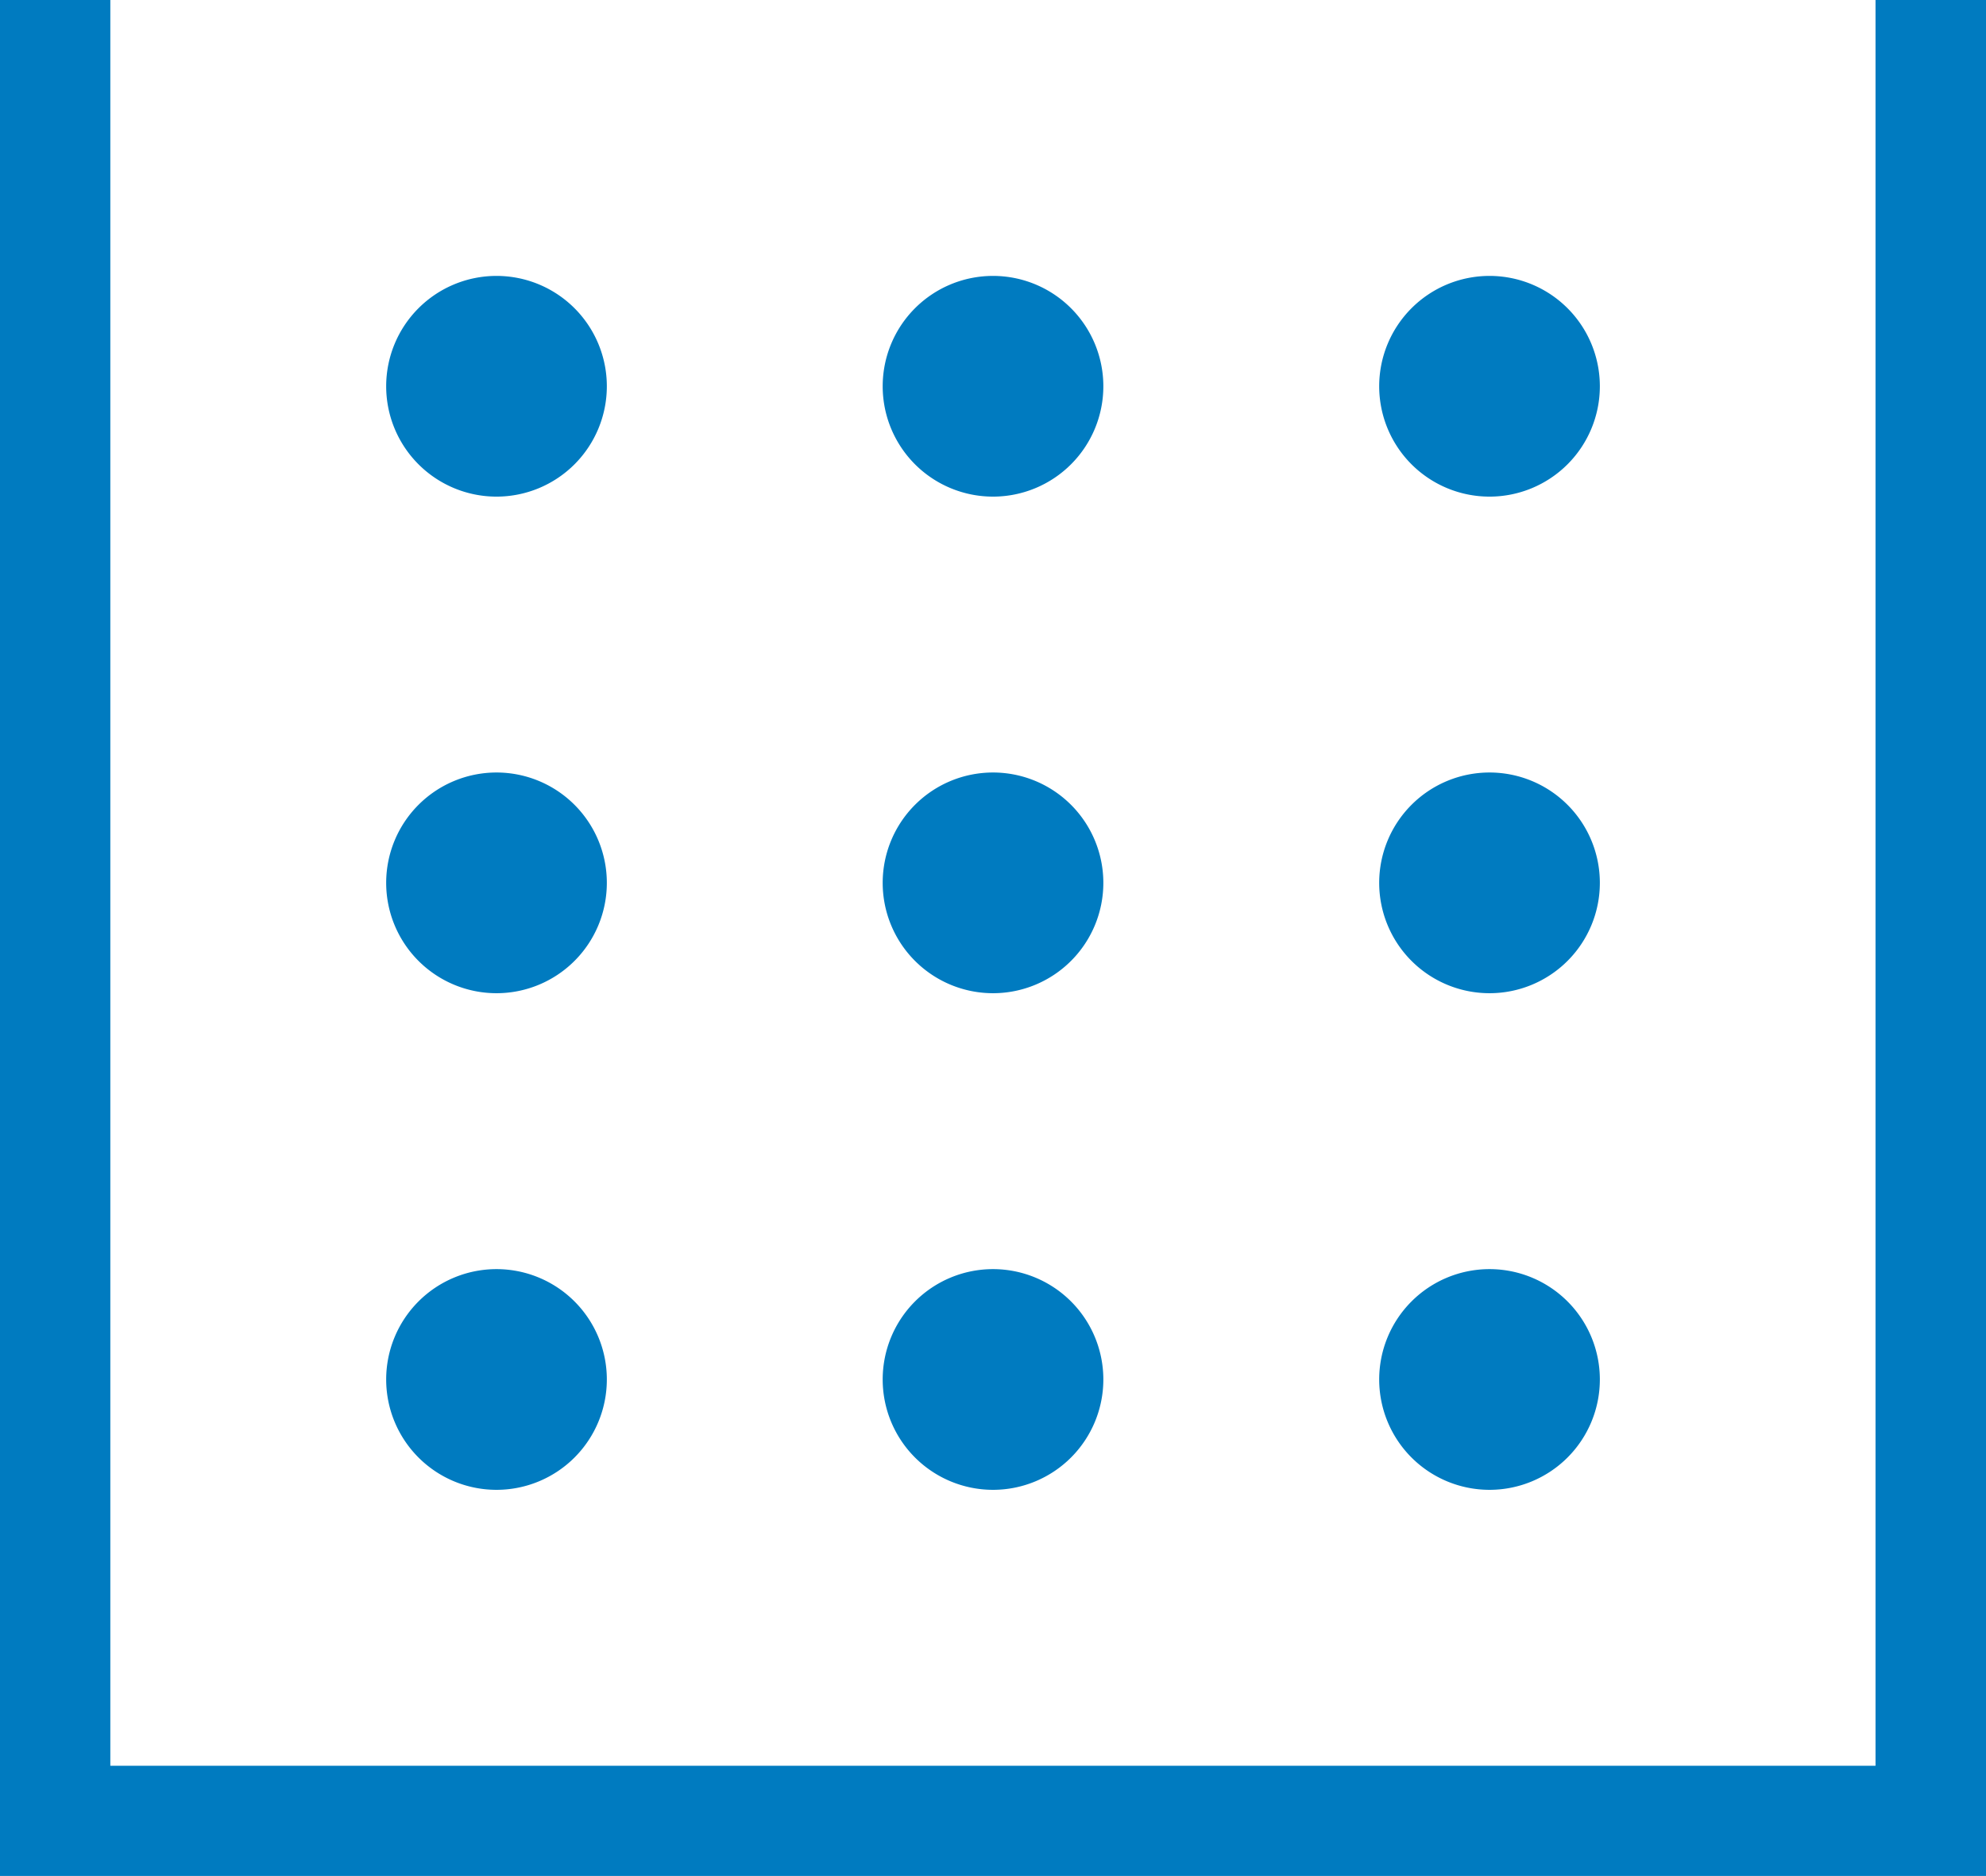 <svg xmlns="http://www.w3.org/2000/svg" width="68.511" height="64.705" viewBox="0 0 68.511 64.705">
    <path d="M92.511 28v64.7H24V28h3.806v60.9H88.7V28zM41.128 45.128a3.806 3.806 0 1 0-3.806-3.806 3.806 3.806 0 0 0 3.806 3.806zm17.128 0a3.806 3.806 0 1 0-3.806-3.806 3.806 3.806 0 0 0 3.805 3.806zm17.128 0a3.806 3.806 0 1 0-3.806-3.806 3.806 3.806 0 0 0 3.805 3.806zM41.128 62.255a3.806 3.806 0 1 0-3.806-3.806 3.806 3.806 0 0 0 3.806 3.806zm17.128 0a3.806 3.806 0 1 0-3.806-3.806 3.806 3.806 0 0 0 3.805 3.806zm17.128 0a3.806 3.806 0 1 0-3.806-3.806 3.806 3.806 0 0 0 3.805 3.806zM41.128 79.383a3.806 3.806 0 1 0-3.806-3.806 3.806 3.806 0 0 0 3.806 3.806zm17.128 0a3.806 3.806 0 1 0-3.806-3.806 3.806 3.806 0 0 0 3.805 3.806zm17.128 0a3.806 3.806 0 1 0-3.806-3.806 3.806 3.806 0 0 0 3.805 3.806z" transform="translate(-24 -28)" style="fill:#007bc0"/>
</svg>
